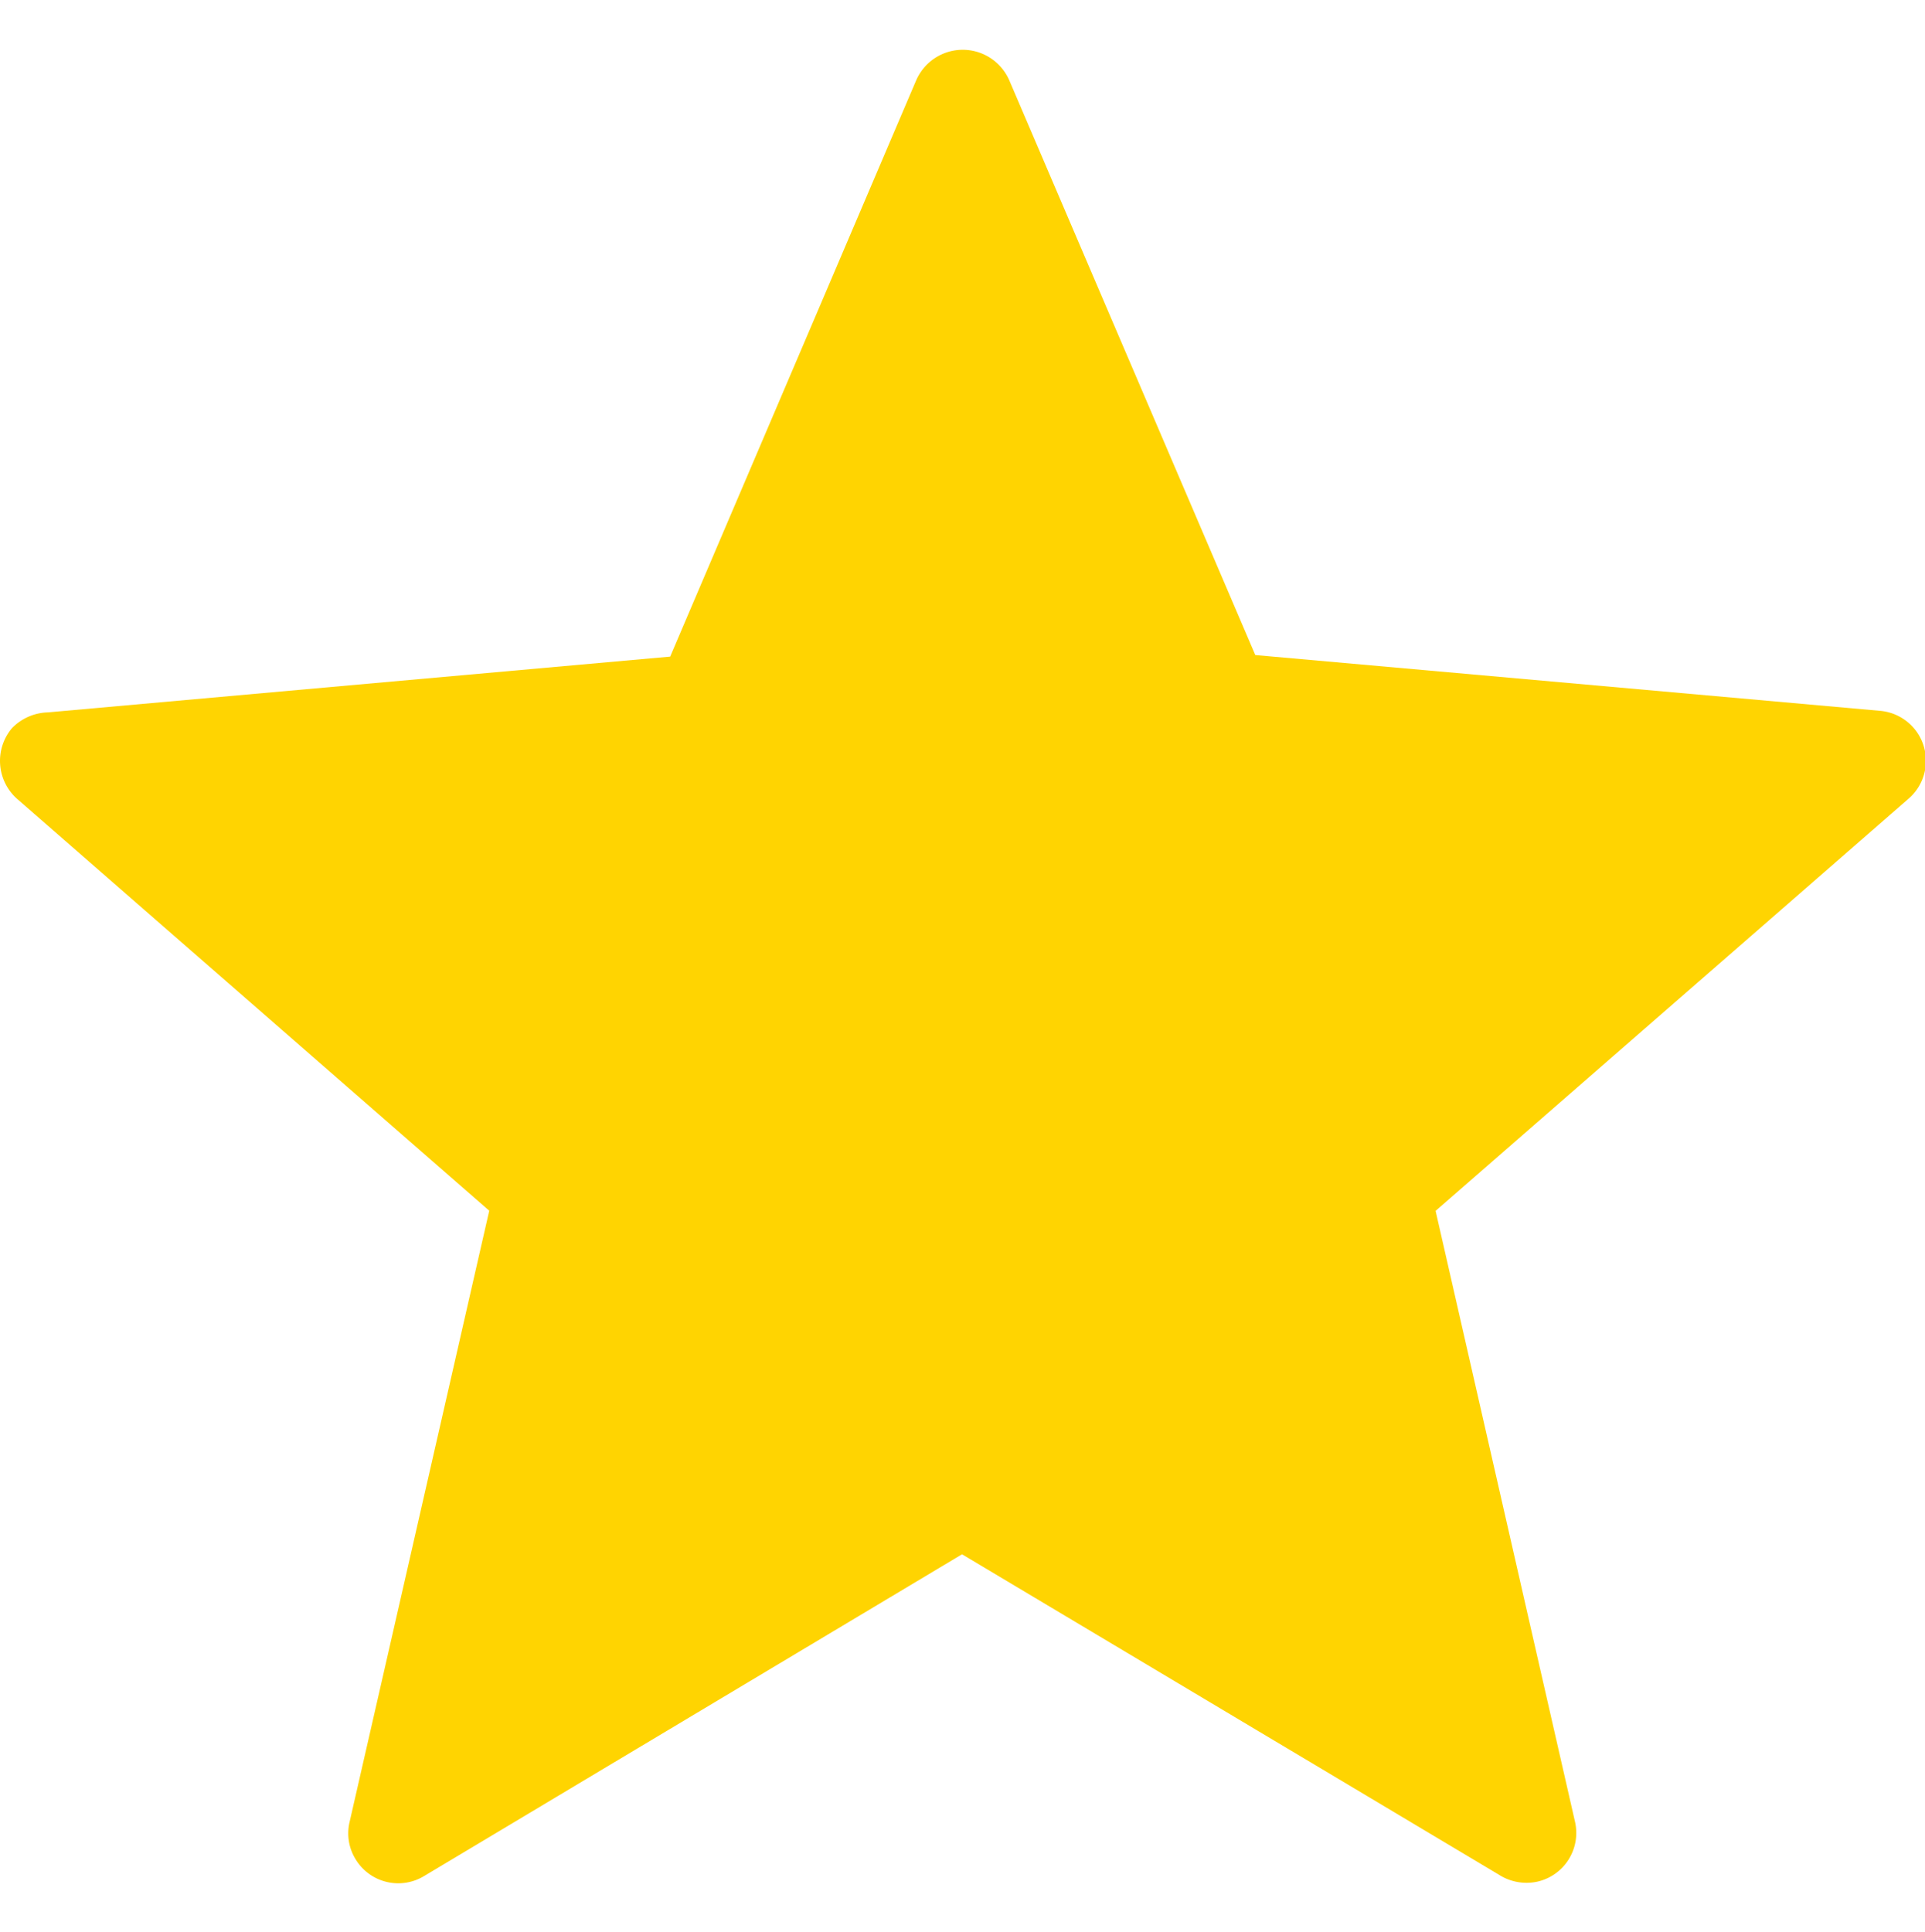 <svg id="Layer_1" data-name="Layer 1" xmlns="http://www.w3.org/2000/svg" viewBox="0 0 122.88 117.1" width="30.44px" height="30.55px">
    <defs>
        <style>.cls-1{fill:#ffd401;}</style>
    </defs>
    <title>star-symbol</title>
    <path class="cls-1" d="M64.42,2,80.13,38.7,120,42.26a3.2,3.2,0,0,1,1.82,5.62h0L91.64,74.18l8.9,39A3.19,3.19,0,0,1,98.12,117a3.27,3.27,0,0,1-2.46-.46L61.41,96.1,27.07,116.64a3.18,3.18,0,0,1-4.38-1.09,3.14,3.14,0,0,1-.37-2.38h0l8.91-39L1.09,47.88a3.24,3.24,0,0,1-.32-4.52,3.32,3.32,0,0,1,2.29-1l39.72-3.56L58.49,2a3.24,3.24,0,0,1,5.93,0Z"/>
</svg>
